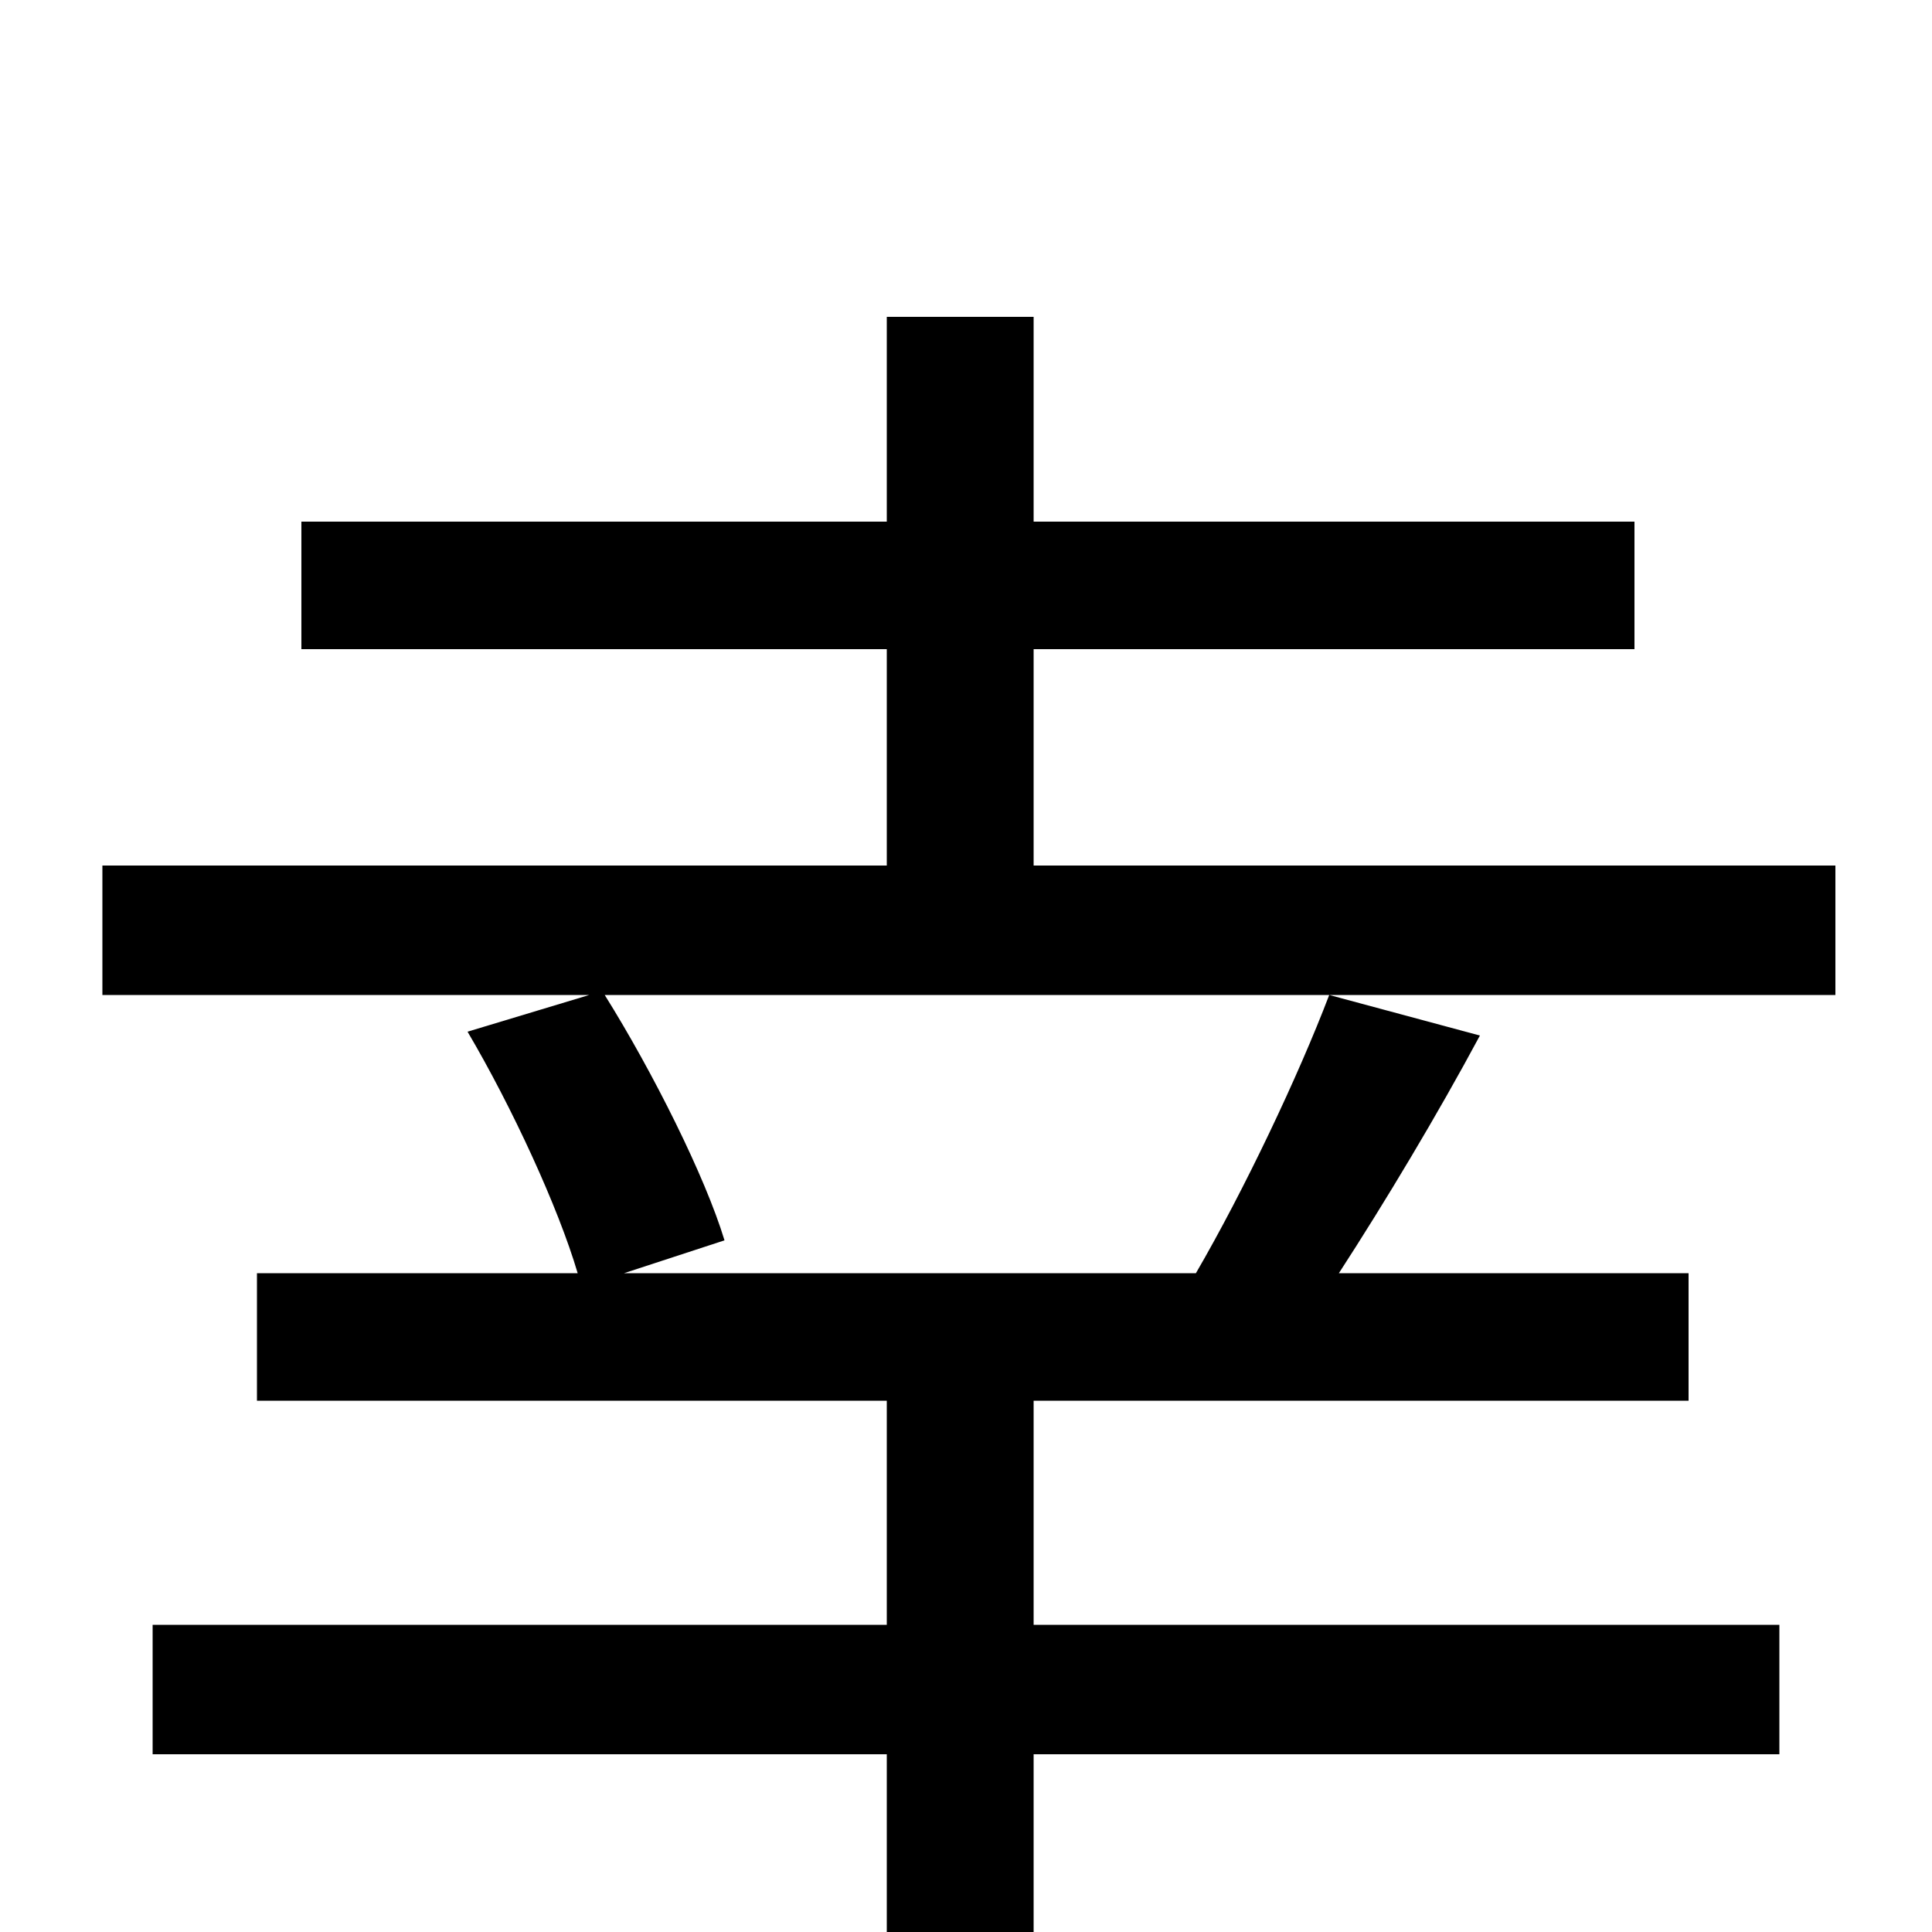 <svg xmlns="http://www.w3.org/2000/svg" viewBox="0 -1000 1000 1000">
	<path fill="#000000" d="M950 -552H535V-664H846V-730H535V-836H459V-730H156V-664H459V-552H53V-485H305L242 -466C265 -427 289 -375 299 -341H133V-275H459V-159H79V-92H459V78H535V-92H921V-159H535V-275H874V-341H693C717 -378 744 -423 766 -464L688 -485C672 -443 644 -384 619 -341H323L375 -358C365 -391 338 -445 313 -485H950Z"/>
</svg>